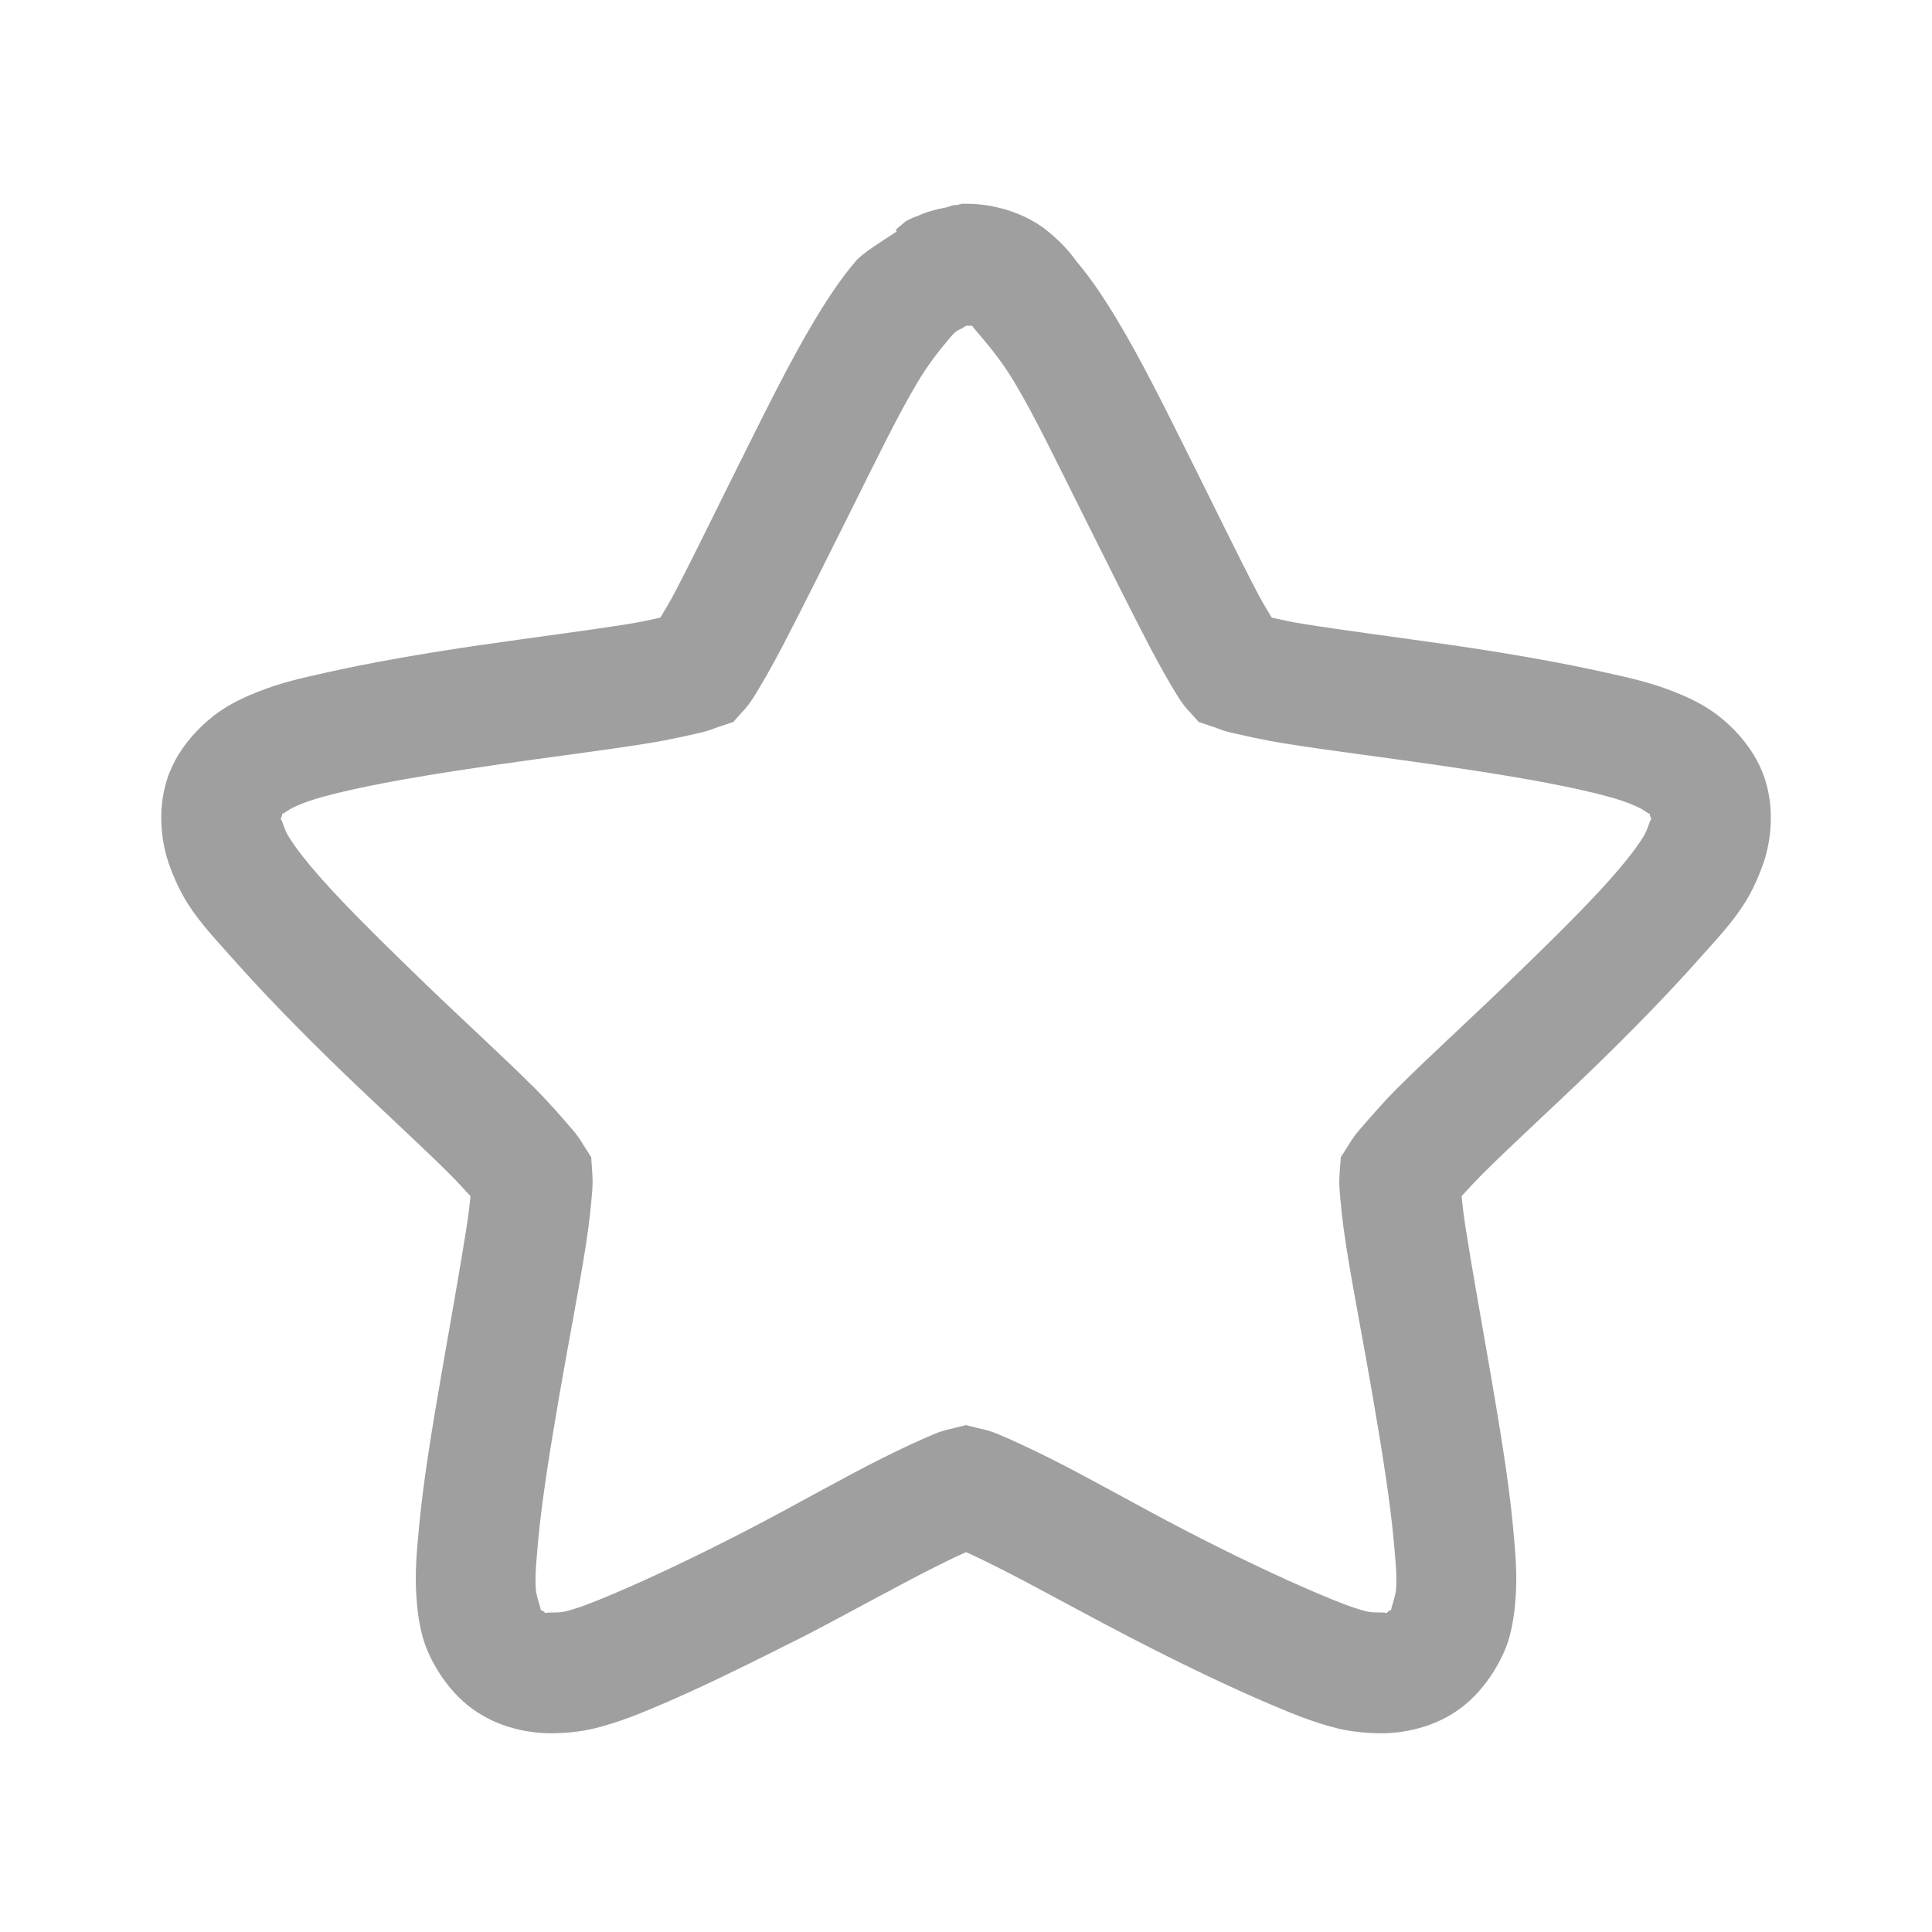 <?xml version="1.0" encoding="UTF-8" standalone="no"?>
<!-- Created with Inkscape (http://www.inkscape.org/) -->

<svg
   xmlns:dc="http://purl.org/dc/elements/1.1/"
   xmlns:cc="http://creativecommons.org/ns#"
   xmlns:rdf="http://www.w3.org/1999/02/22-rdf-syntax-ns#"
   xmlns:svg="http://www.w3.org/2000/svg"
   xmlns="http://www.w3.org/2000/svg"
   xmlns:xlink="http://www.w3.org/1999/xlink"
   xmlns:sodipodi="http://sodipodi.sourceforge.net/DTD/sodipodi-0.dtd"
   xmlns:inkscape="http://www.inkscape.org/namespaces/inkscape"
   id="svg3692"
   height="48px"
   width="48px"
   version="1.1"
   inkscape:version="0.48.4 r9939"
   sodipodi:docname="bookmark-missing.svg">
  <sodipodi:namedview
     pagecolor="#ffffff"
     bordercolor="#666666"
     borderopacity="1"
     objecttolerance="10"
     gridtolerance="10"
     guidetolerance="10"
     inkscape:pageopacity="0"
     inkscape:pageshadow="2"
     inkscape:window-width="1366"
     inkscape:window-height="709"
     id="namedview42"
     showgrid="true"
     inkscape:zoom="3.5123978"
     inkscape:cx="5.7983828"
     inkscape:cy="14.766958"
     inkscape:window-x="0"
     inkscape:window-y="27"
     inkscape:window-maximized="1"
     inkscape:current-layer="svg3692">
    <inkscape:grid
       type="xygrid"
       id="grid3811" />
  </sodipodi:namedview>
  <defs
     id="defs3694">
    <linearGradient
       id="linearGradient3619"
       y2="33.955"
       gradientUnits="userSpaceOnUse"
       x2="15.215"
       gradientTransform="translate(2.98,-3.122)"
       y1="22.292"
       x1="11.566">
      <stop
         id="stop2687"
         style="stop-color:#fff;stop-opacity:.275"
         offset="0" />
      <stop
         id="stop2689"
         style="stop-color:#fff;stop-opacity:0"
         offset="1" />
    </linearGradient>
    <linearGradient
       id="linearGradient3648"
       y2="43.444"
       gradientUnits="userSpaceOnUse"
       x2="29.647"
       y1="2"
       x1="29.647">
      <stop
         id="stop3644"
         style="stop-color:#fff"
         offset="0" />
      <stop
         id="stop3646"
         style="stop-color:#fff;stop-opacity:0"
         offset="1" />
    </linearGradient>
    <radialGradient
       id="radialGradient3627"
       gradientUnits="userSpaceOnUse"
       cy="25.625"
       cx="13.139"
       gradientTransform="matrix(0,2.654,-3.163,0,97.183,-26.676)"
       r="13.931">
      <stop
         id="stop3692"
         style="stop-color:#ffeb9f"
         offset="0" />
      <stop
         id="stop3694"
         style="stop-color:#ffd57e"
         offset=".262" />
      <stop
         id="stop3696"
         style="stop-color:#ffbc43"
         offset=".661" />
      <stop
         id="stop3698"
         style="stop-color:#ff921a"
         offset="1" />
    </radialGradient>
    <linearGradient
       id="linearGradient3629"
       y2="9.58"
       gradientUnits="userSpaceOnUse"
       x2="21.483"
       gradientTransform="matrix(1.651,0,0,1.657,-11.466,-15.046)"
       y1="36.255"
       x1="21.483">
      <stop
         id="stop3605"
         style="stop-color:#a7651c"
         offset="0" />
      <stop
         id="stop3607"
         style="stop-color:#c8a700"
         offset="1" />
    </linearGradient>
    <radialGradient
       id="radialGradient3690"
       gradientUnits="userSpaceOnUse"
       cx="62.625"
       cy="4.625"
       r="10.625"
       gradientTransform="matrix(2.165,0,0,0.847,-111.56,35.082)">
      <stop
         id="stop8840"
         offset="0" />
      <stop
         id="stop8842"
         style="stop-opacity:0"
         offset="1" />
    </radialGradient>
    <linearGradient
       id="linearGradient5530"
       y2="38.274"
       gradientUnits="userSpaceOnUse"
       x2="22.369"
       gradientTransform="matrix(0.599,0,0,0.595,23.605,21.219)"
       y1="8.032"
       x1="22.369">
      <stop
         id="stop3945"
         style="stop-color:#fff"
         offset="0" />
      <stop
         id="stop3947"
         style="stop-color:#fff;stop-opacity:0"
         offset="1" />
    </linearGradient>
    <radialGradient
       id="radialGradient2885"
       gradientUnits="userSpaceOnUse"
       cx="69.448"
       cy="51.695"
       r="31"
       gradientTransform="matrix(0,0.679,-0.739,0,72.903,-19.49)">
      <stop
         id="stop3244-5"
         style="stop-color:#eef87e"
         offset="0" />
      <stop
         id="stop3246-9"
         style="stop-color:#cde34f"
         offset=".262" />
      <stop
         id="stop3248-7"
         style="stop-color:#93b723"
         offset=".661" />
      <stop
         id="stop3250-8"
         style="stop-color:#5a7e0d"
         offset="1" />
    </radialGradient>
    <linearGradient
       id="linearGradient2887"
       y2="52.809"
       gradientUnits="userSpaceOnUse"
       y1="123.19"
       gradientTransform="matrix(0.282,0,0,0.284,12.171,9.958)"
       x2="72.422"
       x1="72.422">
      <stop
         id="stop2492-3"
         style="stop-color:#365f0e"
         offset="0" />
      <stop
         id="stop2494-8"
         style="stop-color:#84a718"
         offset="1" />
    </linearGradient>
    <linearGradient
       inkscape:collect="always"
       xlink:href="#linearGradient5530"
       id="linearGradient3020"
       gradientUnits="userSpaceOnUse"
       gradientTransform="matrix(0.599,0,0,0.595,-29.887,43.388)"
       x1="22.369"
       y1="8.032"
       x2="22.369"
       y2="38.274" />
    <linearGradient
       inkscape:collect="always"
       xlink:href="#linearGradient3619"
       id="linearGradient3028"
       gradientUnits="userSpaceOnUse"
       gradientTransform="translate(-65.359,-18.579)"
       x1="11.566"
       y1="22.292"
       x2="15.215"
       y2="33.955" />
    <linearGradient
       inkscape:collect="always"
       xlink:href="#linearGradient3648"
       id="linearGradient3031"
       gradientUnits="userSpaceOnUse"
       x1="29.647"
       y1="2"
       x2="29.647"
       y2="43.444"
       gradientTransform="translate(-68.339,-15.458)" />
    <radialGradient
       inkscape:collect="always"
       xlink:href="#radialGradient3690"
       id="radialGradient3041"
       gradientUnits="userSpaceOnUse"
       gradientTransform="matrix(2.165,0,0,0.847,-179.899,19.624)"
       cx="62.625"
       cy="4.625"
       r="10.625" />
  </defs>
  <path
     style="font-size:medium;font-style:normal;font-variant:normal;font-weight:normal;font-stretch:normal;text-indent:0;text-align:start;text-decoration:none;line-height:normal;letter-spacing:normal;word-spacing:normal;text-transform:none;direction:ltr;block-progression:tb;writing-mode:lr-tb;text-anchor:start;baseline-shift:baseline;color:#000000;fill:#101010;fill-opacity:1;stroke:none;stroke-width:3;marker:none;visibility:visible;display:inline;overflow:visible;enable-background:accumulate;font-family:Sans;-inkscape-font-specification:Sans;opacity:0.4"
     d="m 23.906,5.062 -0.125,0.031 c -0.021,0.003 -0.041,-0.004 -0.062,0 -0.075,0.008 -0.145,0.049 -0.219,0.062 -0.245,0.044 -0.493,0.113 -0.719,0.219 -0.03,0.014 -0.064,0.016 -0.094,0.031 L 22.5,5.5 22.312,5.656 c -0.022,0.022 -0.044,0.043 -0.062,0.062 L 22.281,5.75 C 21.89,6.009 21.434,6.282 21.25,6.5 c -0.37,0.437 -0.688,0.92 -1,1.438 -0.617,1.025 -1.212,2.237 -1.812,3.438 -0.604,1.209 -1.187,2.412 -1.656,3.312 -0.14,0.269 -0.255,0.451 -0.375,0.656 -0.247,0.055 -0.469,0.106 -0.781,0.156 -0.986,0.159 -2.35,0.333 -3.719,0.531 -1.367,0.198 -2.706,0.432 -3.844,0.688 -0.544,0.122 -1.076,0.237 -1.656,0.469 -0.263,0.105 -0.613,0.252 -0.969,0.5 -0.266,0.185 -0.99,0.768 -1.281,1.656 -0.294,0.896 -0.088,1.751 0.031,2.094 0.127,0.367 0.295,0.725 0.469,1 0.32,0.506 0.711,0.911 1.094,1.344 0.785,0.887 1.743,1.87 2.719,2.812 0.981,0.948 1.974,1.85 2.688,2.562 0.226,0.225 0.366,0.384 0.531,0.562 -0.023,0.234 -0.049,0.459 -0.094,0.75 -0.154,0.994 -0.395,2.322 -0.625,3.656 -0.229,1.328 -0.454,2.663 -0.562,3.844 -0.051,0.55 -0.106,1.101 -0.062,1.719 0.025,0.352 0.072,0.721 0.188,1.094 0.094,0.302 0.465,1.147 1.219,1.688 0.766,0.551 1.641,0.599 1.969,0.594 0.359,-0.006 0.723,-0.041 1.062,-0.125 0.609,-0.151 1.144,-0.376 1.656,-0.594 C 17.297,41.979 18.294,41.497 19.281,41 l 0.688,-0.344 c 1.229,-0.638 2.426,-1.308 3.312,-1.75 0.293,-0.146 0.494,-0.244 0.719,-0.344 0.225,0.1 0.426,0.198 0.719,0.344 0.887,0.442 2.084,1.112 3.312,1.75 1.228,0.637 2.462,1.234 3.531,1.688 0.513,0.217 1.047,0.443 1.656,0.594 0.34,0.084 0.703,0.119 1.062,0.125 0.329,0.005 1.203,-0.043 1.969,-0.594 0.752,-0.541 1.124,-1.384 1.219,-1.688 0.116,-0.372 0.163,-0.741 0.188,-1.094 0.043,-0.617 -0.012,-1.169 -0.062,-1.719 -0.109,-1.181 -0.334,-2.516 -0.562,-3.844 -0.23,-1.335 -0.471,-2.662 -0.625,-3.656 -0.045,-0.291 -0.071,-0.517 -0.094,-0.75 0.165,-0.179 0.306,-0.337 0.531,-0.562 0.714,-0.713 1.706,-1.615 2.688,-2.562 0.976,-0.943 1.933,-1.925 2.719,-2.812 0.383,-0.433 0.773,-0.837 1.094,-1.344 0.174,-0.275 0.342,-0.633 0.469,-1 0.119,-0.343 0.326,-1.197 0.031,-2.094 -0.291,-0.888 -1.015,-1.471 -1.281,-1.656 -0.356,-0.248 -0.706,-0.395 -0.969,-0.5 C 41.014,16.956 40.482,16.841 39.938,16.719 38.8,16.463 37.461,16.229 36.094,16.031 34.725,15.833 33.361,15.659 32.375,15.5 32.062,15.45 31.841,15.399 31.594,15.344 31.474,15.138 31.359,14.957 31.219,14.688 30.75,13.787 30.167,12.584 29.562,11.375 L 29.531,11.312 C 28.942,10.133 28.356,8.944 27.75,7.938 27.438,7.42 27.12,6.937 26.75,6.5 26.725,6.47 26.483,6.1 26,5.719 25.517,5.337 24.786,5.062 24,5.062 l -0.094,0 z M 24,8.094 l 0.031,0 0.031,0 0.062,0 0.031,0 c -0.021,-0.013 0.021,0.036 0.281,0.344 0.23,0.272 0.494,0.607 0.75,1.031 0.517,0.857 1.086,2.047 1.688,3.25 0.597,1.194 1.189,2.387 1.688,3.344 0.263,0.504 0.511,0.931 0.688,1.219 0.17,0.277 0.351,0.456 0.281,0.375 l 0.25,0.281 0.375,0.125 c 0.156,0.06 0.285,0.104 0.375,0.125 0.306,0.071 0.795,0.188 1.375,0.281 1.099,0.177 2.437,0.341 3.75,0.531 1.314,0.19 2.605,0.396 3.625,0.625 0.535,0.12 0.934,0.23 1.219,0.344 0.17,0.068 0.275,0.118 0.375,0.188 0.191,0.133 0.081,-0.009 0.125,0.125 0.041,0.125 0.032,0.005 -0.031,0.188 -0.055,0.158 -0.082,0.226 -0.156,0.344 -0.176,0.278 -0.435,0.609 -0.781,1 -0.673,0.761 -1.631,1.695 -2.594,2.625 -0.958,0.925 -1.946,1.822 -2.719,2.594 -0.395,0.395 -0.701,0.76 -0.938,1.031 -0.175,0.2 -0.284,0.397 -0.25,0.344 L 33.312,28.75 33.281,29.156 c -0.003,0.052 -0.015,0.2 0,0.375 l 0,0.031 c 0.026,0.313 0.067,0.771 0.156,1.344 0.166,1.07 0.431,2.41 0.656,3.719 0.227,1.316 0.439,2.623 0.531,3.625 0.05,0.541 0.084,0.911 0.062,1.219 -0.008,0.11 -0.044,0.247 -0.094,0.406 -0.071,0.227 0.024,0.071 -0.094,0.156 -0.104,0.075 0.039,0.035 -0.188,0.031 -0.196,-0.003 -0.262,-0.003 -0.375,-0.031 C 33.643,39.958 33.254,39.808 32.75,39.594 31.785,39.185 30.578,38.608 29.406,38 28.235,37.392 27.062,36.717 26.062,36.219 25.561,35.969 25.114,35.763 24.781,35.625 24.556,35.531 24.355,35.495 24.375,35.5 L 24,35.406 23.625,35.5 c 0.021,-0.005 -0.181,0.031 -0.406,0.125 -0.333,0.138 -0.78,0.344 -1.281,0.594 -1,0.498 -2.173,1.174 -3.344,1.781 -1.172,0.608 -2.379,1.185 -3.344,1.594 -0.504,0.214 -0.893,0.364 -1.188,0.438 -0.113,0.028 -0.179,0.028 -0.375,0.031 -0.228,0.004 -0.083,0.044 -0.188,-0.031 -0.117,-0.084 -0.022,0.073 -0.094,-0.156 -0.049,-0.159 -0.086,-0.296 -0.094,-0.406 -0.022,-0.308 0.013,-0.677 0.062,-1.219 0.092,-1.002 0.304,-2.31 0.531,-3.625 0.226,-1.308 0.49,-2.648 0.656,-3.719 0.089,-0.573 0.13,-1.031 0.156,-1.344 l 0,-0.031 c 0.015,-0.175 0.003,-0.323 0,-0.375 L 14.688,28.75 14.469,28.406 c 0.034,0.053 -0.075,-0.144 -0.25,-0.344 -0.237,-0.272 -0.542,-0.637 -0.938,-1.031 C 12.509,26.26 11.52,25.363 10.562,24.438 9.6,23.507 8.642,22.573 7.969,21.812 7.623,21.421 7.364,21.091 7.188,20.812 7.113,20.696 7.086,20.627 7.031,20.469 6.968,20.286 6.959,20.407 7,20.281 c 0.044,-0.134 -0.065,0.007 0.125,-0.125 0.1,-0.07 0.205,-0.12 0.375,-0.188 0.285,-0.114 0.684,-0.224 1.219,-0.344 1.02,-0.229 2.31,-0.435 3.625,-0.625 1.313,-0.19 2.651,-0.354 3.75,-0.531 0.581,-0.094 1.07,-0.21 1.375,-0.281 0.091,-0.021 0.22,-0.066 0.375,-0.125 l 0.375,-0.125 0.25,-0.281 c -0.069,0.081 0.112,-0.098 0.281,-0.375 0.176,-0.288 0.425,-0.714 0.688,-1.219 0.498,-0.956 1.09,-2.149 1.688,-3.344 0.601,-1.203 1.171,-2.392 1.688,-3.25 0.255,-0.424 0.52,-0.759 0.75,-1.031 0.143,-0.169 0.175,-0.214 0.344,-0.281 L 24,8.094 z"
     id="path1307"
     inkscape:connector-curvature="0" />
</svg>
